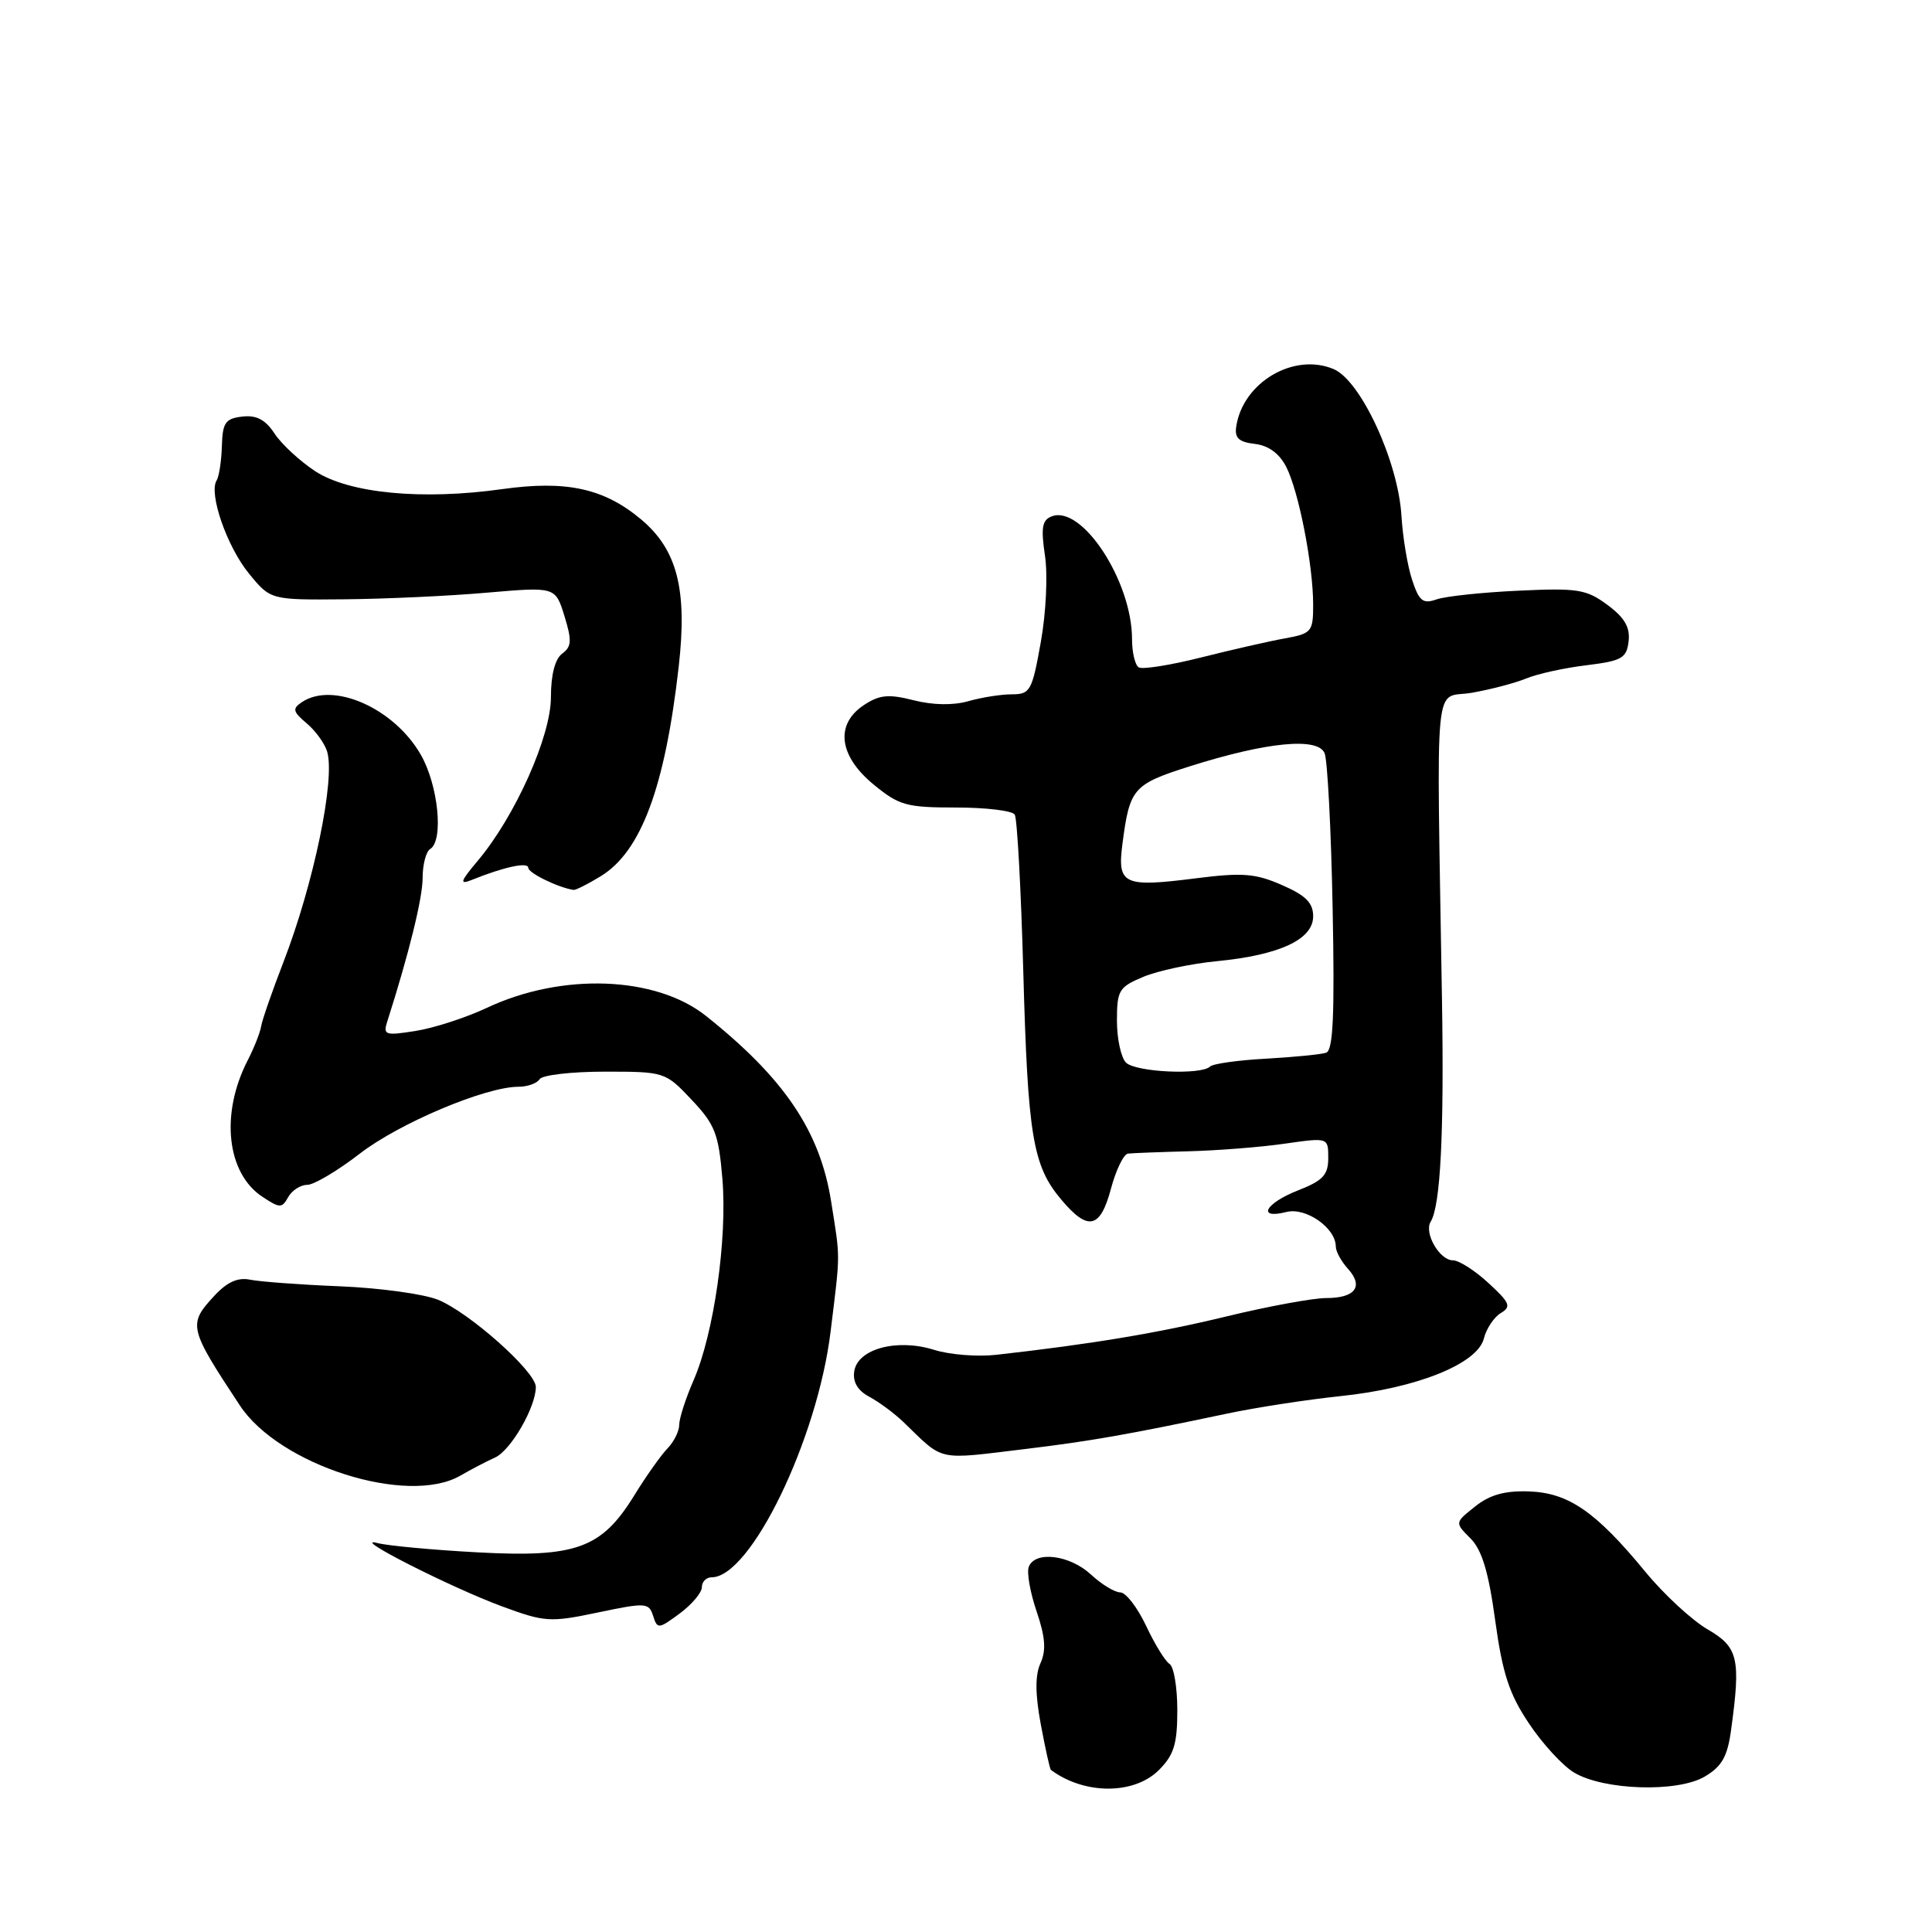 <?xml version="1.0" encoding="UTF-8" standalone="no"?>
<!DOCTYPE svg PUBLIC "-//W3C//DTD SVG 1.1//EN" "http://www.w3.org/Graphics/SVG/1.1/DTD/svg11.dtd" >
<svg xmlns="http://www.w3.org/2000/svg" xmlns:xlink="http://www.w3.org/1999/xlink" version="1.1" viewBox="0 0 256 256">
 <g >
 <path fill="currentColor"
d=" M 153.55 234.55 C 155.56 232.54 156.00 231.10 156.00 226.60 C 156.00 223.59 155.54 220.83 154.97 220.48 C 154.40 220.13 153.00 217.85 151.86 215.42 C 150.71 212.99 149.18 211.00 148.44 211.00 C 147.71 211.00 145.95 209.93 144.54 208.62 C 141.74 206.03 137.15 205.46 136.32 207.61 C 136.03 208.35 136.50 211.02 137.36 213.53 C 138.51 216.92 138.64 218.69 137.87 220.38 C 137.15 221.96 137.16 224.44 137.91 228.49 C 138.51 231.70 139.11 234.41 139.25 234.52 C 143.67 237.82 150.26 237.83 153.55 234.55 Z  M 225.88 235.41 C 228.16 234.06 228.90 232.77 229.38 229.21 C 230.68 219.75 230.33 218.25 226.25 215.89 C 224.19 214.69 220.47 211.26 218.00 208.25 C 211.44 200.28 207.83 197.80 202.58 197.62 C 199.39 197.51 197.39 198.07 195.46 199.62 C 192.76 201.76 192.76 201.76 194.84 203.84 C 196.36 205.36 197.24 208.26 198.12 214.71 C 199.09 221.75 199.98 224.47 202.59 228.36 C 204.37 231.04 207.06 233.96 208.55 234.86 C 212.48 237.23 222.27 237.54 225.88 235.41 Z  M 93.00 210.31 C 93.00 209.59 93.59 209.00 94.30 209.00 C 99.46 209.00 108.30 190.75 110.05 176.50 C 111.37 165.74 111.36 166.98 110.13 159.21 C 108.66 149.89 103.93 142.88 93.54 134.61 C 86.88 129.32 74.45 128.86 64.50 133.55 C 61.75 134.84 57.52 136.22 55.09 136.60 C 51.06 137.25 50.74 137.14 51.30 135.40 C 54.18 126.39 56.00 119.02 56.00 116.33 C 56.00 114.56 56.45 112.84 57.00 112.50 C 58.81 111.38 58.08 104.03 55.75 99.99 C 52.21 93.83 44.14 90.26 40.00 93.04 C 38.71 93.90 38.80 94.29 40.62 95.83 C 41.79 96.81 43.01 98.49 43.34 99.56 C 44.46 103.20 41.57 117.11 37.55 127.50 C 36.06 131.35 34.73 135.18 34.60 136.00 C 34.47 136.82 33.67 138.85 32.82 140.50 C 29.17 147.60 30.03 155.48 34.80 158.60 C 37.09 160.11 37.36 160.11 38.19 158.62 C 38.69 157.73 39.82 157.00 40.71 157.00 C 41.59 157.00 44.73 155.14 47.68 152.86 C 52.93 148.81 64.32 144.01 68.69 144.00 C 69.90 144.00 71.16 143.55 71.50 143.00 C 71.84 142.45 75.72 142.00 80.13 142.00 C 88.07 142.00 88.16 142.03 91.64 145.72 C 94.75 149.01 95.22 150.23 95.72 156.19 C 96.39 164.16 94.59 176.73 91.91 182.88 C 90.86 185.28 90.00 187.95 90.00 188.79 C 90.00 189.64 89.30 191.04 88.45 191.92 C 87.60 192.79 85.61 195.60 84.03 198.17 C 79.70 205.19 76.32 206.41 63.20 205.69 C 57.31 205.37 51.38 204.82 50.00 204.46 C 46.20 203.47 59.67 210.32 66.51 212.85 C 72.21 214.95 72.88 214.99 79.24 213.66 C 85.57 212.33 85.98 212.36 86.54 214.11 C 87.10 215.88 87.26 215.87 90.06 213.80 C 91.68 212.60 93.00 211.03 93.00 210.31 Z  M 61.00 195.53 C 62.38 194.73 64.44 193.65 65.60 193.13 C 67.70 192.17 71.00 186.45 71.00 183.78 C 71.00 181.74 62.13 173.86 58.00 172.21 C 56.08 171.45 50.23 170.65 45.00 170.44 C 39.77 170.23 34.45 169.83 33.16 169.57 C 31.52 169.23 30.11 169.86 28.41 171.69 C 24.89 175.49 24.99 175.94 31.79 186.24 C 37.02 194.16 54.01 199.56 61.00 195.53 Z  M 136.03 191.98 C 144.54 190.95 149.57 190.06 162.50 187.33 C 166.35 186.51 173.17 185.46 177.65 184.99 C 187.75 183.94 195.78 180.71 196.62 177.36 C 196.95 176.05 197.96 174.53 198.86 173.99 C 200.29 173.14 200.08 172.63 197.23 170.01 C 195.44 168.35 193.32 167.00 192.52 167.00 C 190.75 167.00 188.66 163.37 189.57 161.89 C 190.87 159.78 191.36 150.24 191.07 132.50 C 190.35 88.18 189.92 92.67 195.00 91.80 C 197.47 91.37 200.72 90.52 202.21 89.91 C 203.70 89.29 207.30 88.50 210.21 88.15 C 214.92 87.57 215.53 87.22 215.80 84.97 C 216.01 83.11 215.27 81.84 212.99 80.15 C 210.19 78.08 209.05 77.90 201.20 78.27 C 196.41 78.49 191.54 79.01 190.36 79.42 C 188.54 80.06 188.04 79.66 187.11 76.83 C 186.50 74.99 185.87 71.18 185.70 68.36 C 185.27 61.15 180.32 50.44 176.72 48.91 C 171.46 46.68 164.70 50.65 163.81 56.50 C 163.57 58.03 164.14 58.57 166.26 58.82 C 168.06 59.02 169.51 60.08 170.42 61.84 C 172.08 65.06 174.00 74.86 174.00 80.14 C 174.00 83.71 173.80 83.95 170.25 84.59 C 168.19 84.96 163.19 86.10 159.14 87.12 C 155.09 88.14 151.37 88.73 150.89 88.43 C 150.40 88.13 150.00 86.45 150.00 84.69 C 150.00 77.01 143.37 66.88 139.36 68.42 C 138.09 68.90 137.91 69.92 138.46 73.60 C 138.85 76.17 138.61 81.21 137.91 85.09 C 136.76 91.55 136.51 92.00 134.08 92.00 C 132.66 92.00 130.06 92.41 128.31 92.91 C 126.31 93.48 123.63 93.44 121.07 92.79 C 117.76 91.95 116.55 92.06 114.51 93.40 C 110.63 95.94 111.12 100.13 115.73 103.93 C 119.13 106.73 120.09 107.00 126.67 107.00 C 130.64 107.00 134.14 107.42 134.46 107.94 C 134.78 108.46 135.29 117.80 135.59 128.69 C 136.19 150.54 136.84 154.47 140.62 158.95 C 144.17 163.18 145.79 162.82 147.21 157.50 C 147.87 155.03 148.88 152.94 149.46 152.86 C 150.03 152.79 153.65 152.65 157.50 152.55 C 161.35 152.45 167.09 152.00 170.25 151.54 C 176.00 150.72 176.00 150.72 176.00 153.44 C 176.00 155.69 175.30 156.44 172.00 157.73 C 167.63 159.45 166.49 161.60 170.48 160.59 C 173.05 159.95 177.00 162.72 177.00 165.17 C 177.00 165.82 177.72 167.14 178.60 168.11 C 180.73 170.46 179.59 172.00 175.72 172.00 C 173.99 172.00 168.05 173.09 162.53 174.43 C 153.45 176.63 144.66 178.10 132.00 179.52 C 129.53 179.80 125.82 179.51 123.77 178.86 C 118.85 177.32 113.62 178.73 113.19 181.72 C 112.98 183.14 113.66 184.27 115.19 185.08 C 116.46 185.76 118.48 187.25 119.68 188.40 C 125.20 193.72 123.91 193.44 136.03 191.98 Z  M 79.59 116.11 C 84.94 112.85 88.11 104.35 89.93 88.36 C 91.10 78.10 89.74 72.82 84.91 68.79 C 80.01 64.70 75.03 63.62 66.55 64.81 C 55.94 66.30 46.28 65.38 41.77 62.44 C 39.73 61.10 37.30 58.85 36.38 57.45 C 35.16 55.60 33.99 54.98 32.10 55.20 C 29.86 55.46 29.49 56.00 29.40 59.11 C 29.34 61.09 29.03 63.15 28.70 63.67 C 27.63 65.40 30.08 72.45 32.99 76.00 C 35.85 79.50 35.85 79.50 45.68 79.41 C 51.08 79.36 59.57 78.97 64.54 78.53 C 73.59 77.75 73.59 77.75 74.79 81.62 C 75.79 84.88 75.75 85.68 74.49 86.61 C 73.54 87.32 73.00 89.41 73.00 92.39 C 73.00 97.56 68.27 108.15 63.31 114.05 C 60.98 116.82 60.84 117.26 62.50 116.60 C 66.81 114.86 70.00 114.18 70.00 114.99 C 70.00 115.68 73.96 117.61 76.00 117.92 C 76.28 117.96 77.89 117.15 79.59 116.11 Z  M 149.20 140.80 C 148.54 140.14 148.00 137.64 148.00 135.25 C 148.00 131.22 148.26 130.79 151.51 129.43 C 153.43 128.63 157.82 127.69 161.26 127.36 C 169.56 126.55 174.00 124.48 174.00 121.42 C 174.00 119.63 173.03 118.65 169.86 117.27 C 166.34 115.73 164.62 115.60 158.47 116.38 C 148.84 117.60 148.03 117.22 148.73 111.81 C 149.69 104.44 150.13 103.93 157.65 101.54 C 167.86 98.31 174.64 97.65 175.52 99.81 C 175.90 100.74 176.38 109.96 176.58 120.29 C 176.86 134.50 176.65 139.18 175.72 139.49 C 175.05 139.72 171.47 140.07 167.76 140.28 C 164.05 140.48 160.72 140.95 160.34 141.32 C 159.19 142.48 150.47 142.07 149.20 140.80 Z "/>
</g>
</svg>